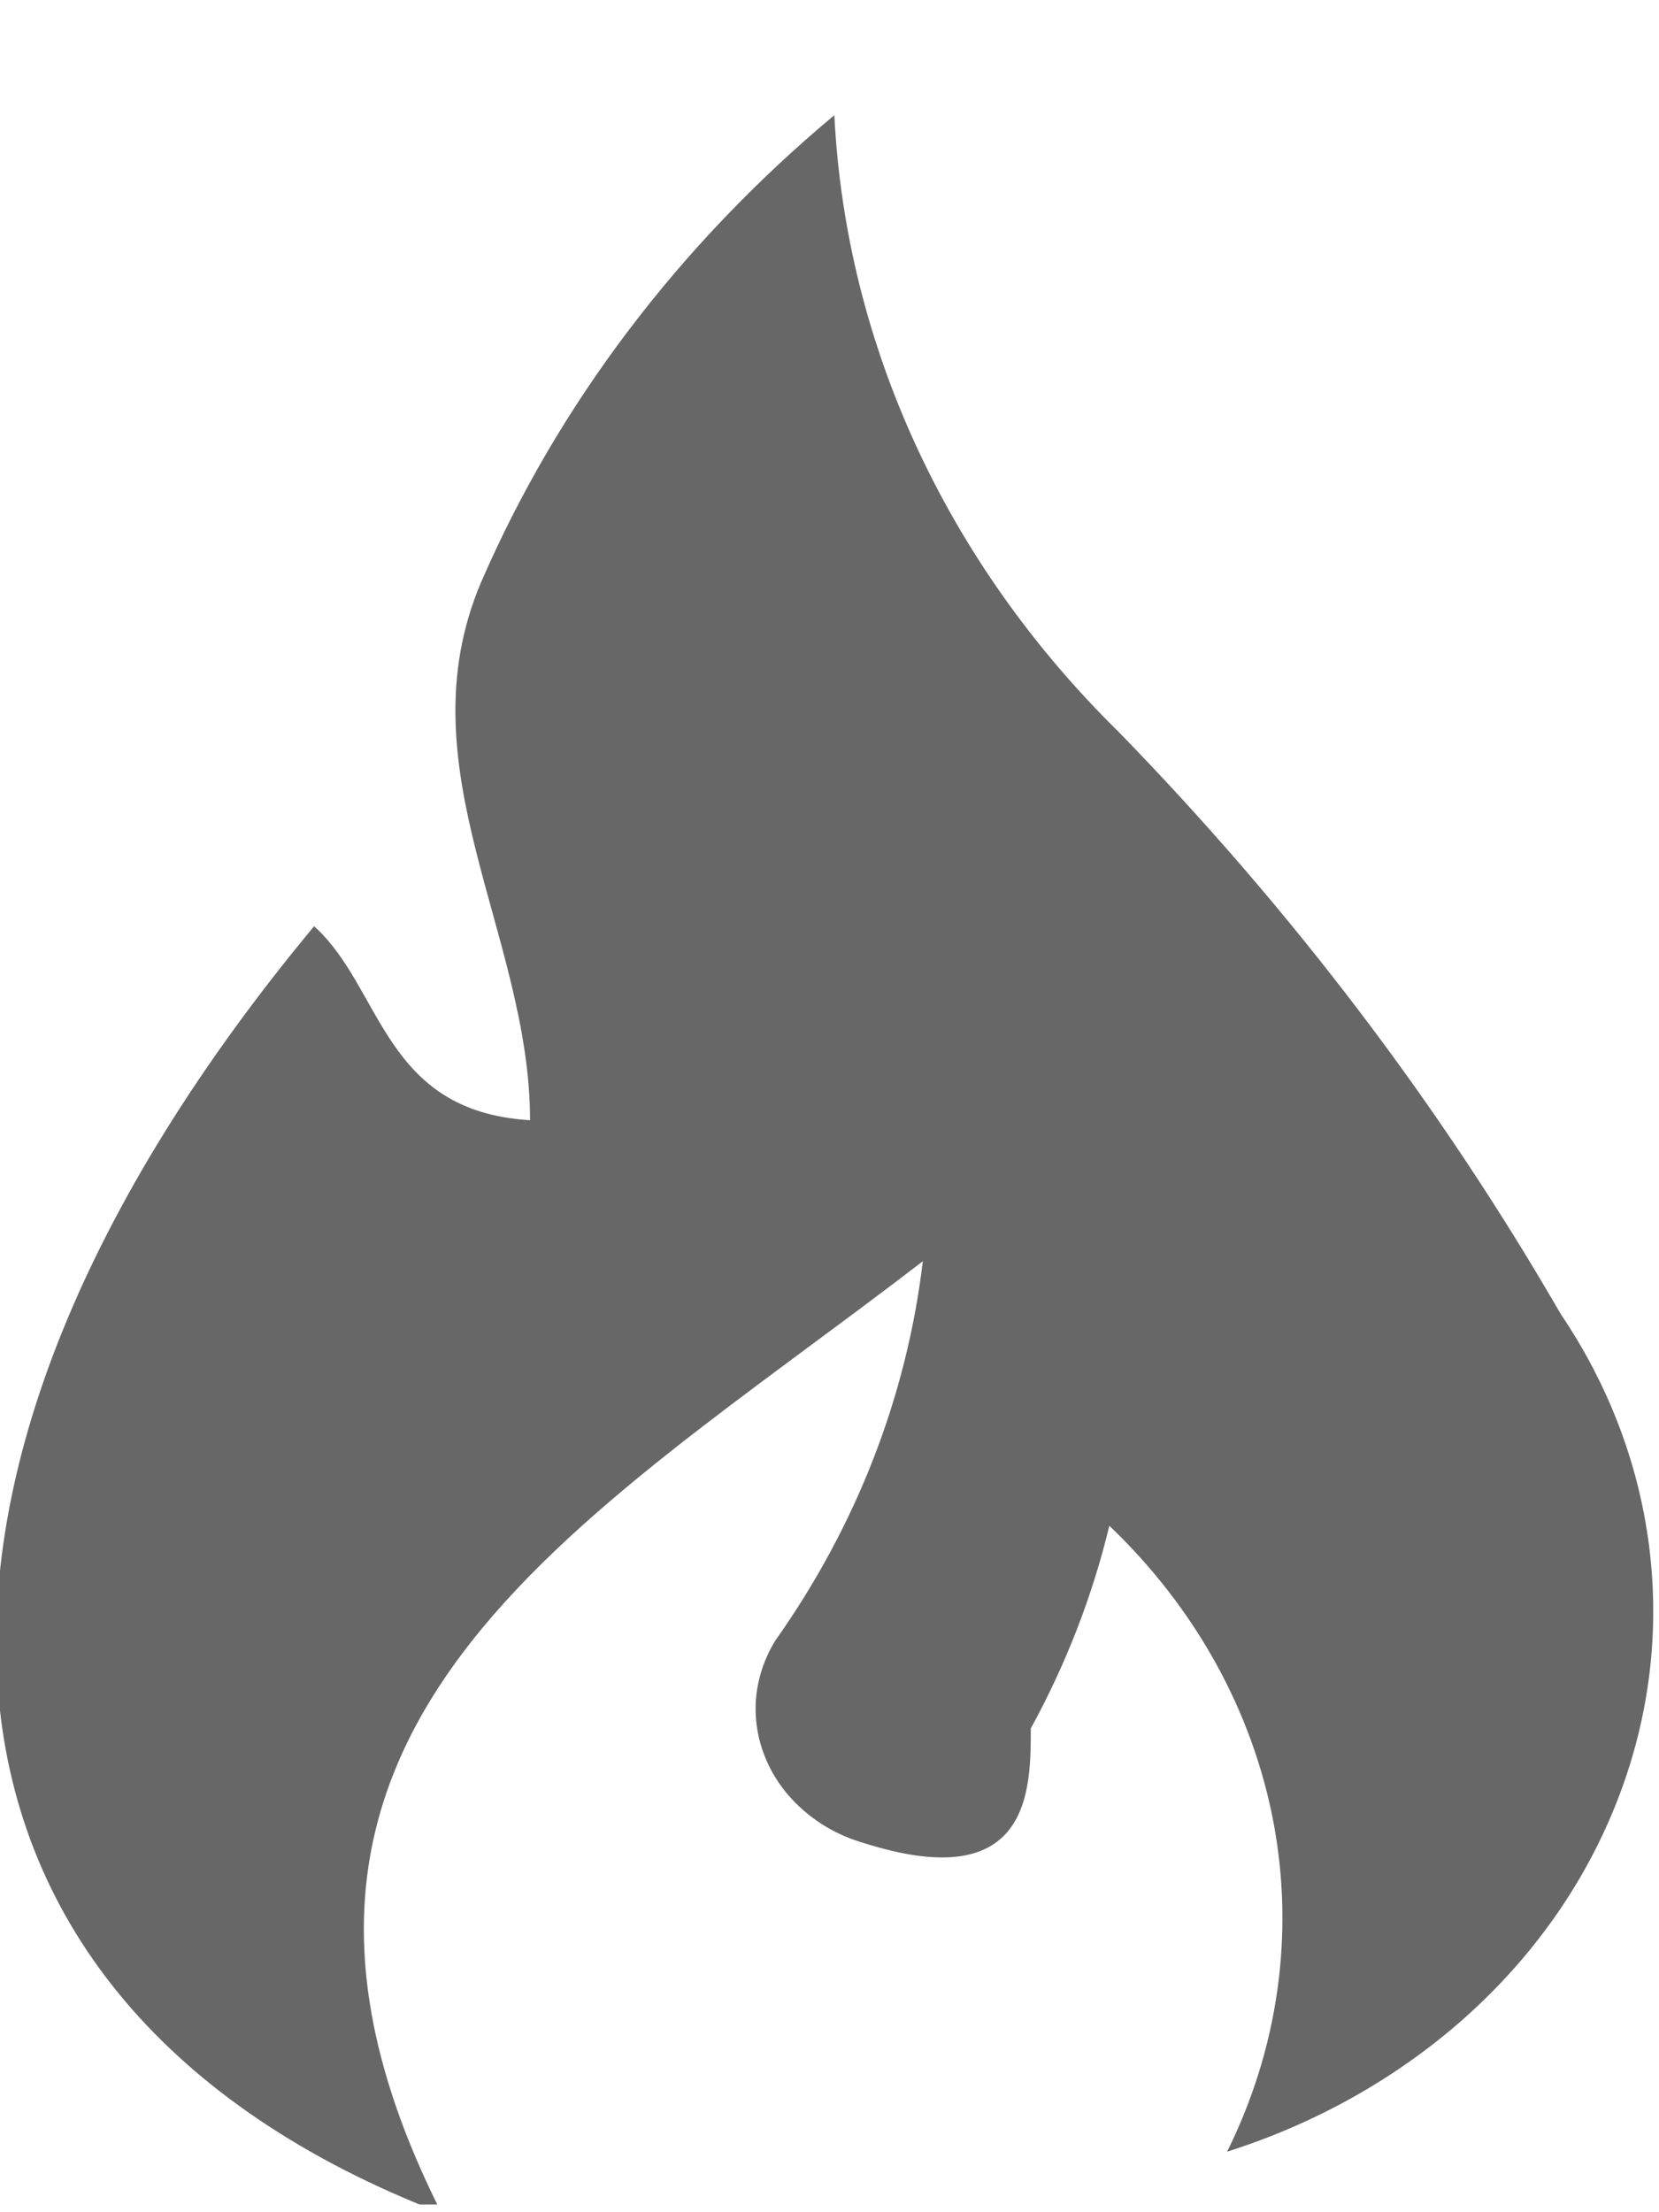 <svg width="12" height="16" viewBox="0 0 12 16" fill="none" xmlns="http://www.w3.org/2000/svg">
<g clip-path="url(#clip0_355_1925)">
<path fill-rule="evenodd" clip-rule="evenodd" d="M3.195 16.008C-0.781 14.478 -1.065 10.716 2.272 6.699C2.769 7.146 2.769 8.038 3.834 8.102C3.834 6.763 2.911 5.552 3.479 4.213C4.036 2.927 4.91 1.772 6.035 0.833C6.118 2.492 6.847 4.072 8.095 5.297C9.343 6.579 10.416 7.992 11.29 9.505C11.646 10.032 11.866 10.623 11.935 11.237C12.004 11.85 11.92 12.469 11.688 13.049C11.457 13.63 11.085 14.156 10.598 14.591C10.111 15.025 9.523 15.357 8.876 15.562C9.246 14.816 9.363 13.988 9.212 13.183C9.06 12.377 8.647 11.63 8.024 11.035C7.902 11.543 7.711 12.035 7.456 12.501C7.456 12.948 7.456 13.713 6.249 13.33C6.089 13.284 5.943 13.206 5.822 13.102C5.7 12.999 5.605 12.873 5.544 12.732C5.483 12.592 5.457 12.442 5.468 12.291C5.48 12.141 5.528 11.995 5.609 11.864C6.195 11.036 6.559 10.098 6.675 9.122C4.189 11.035 1.42 12.502 3.195 16.008Z" fill="#676767"/>
</g>
<defs>
<clipPath id="clip0_355_1925">
<rect width="12" height="15.111" fill="white" transform="translate(0 0.833)"/>
</clipPath>
</defs>
</svg>

